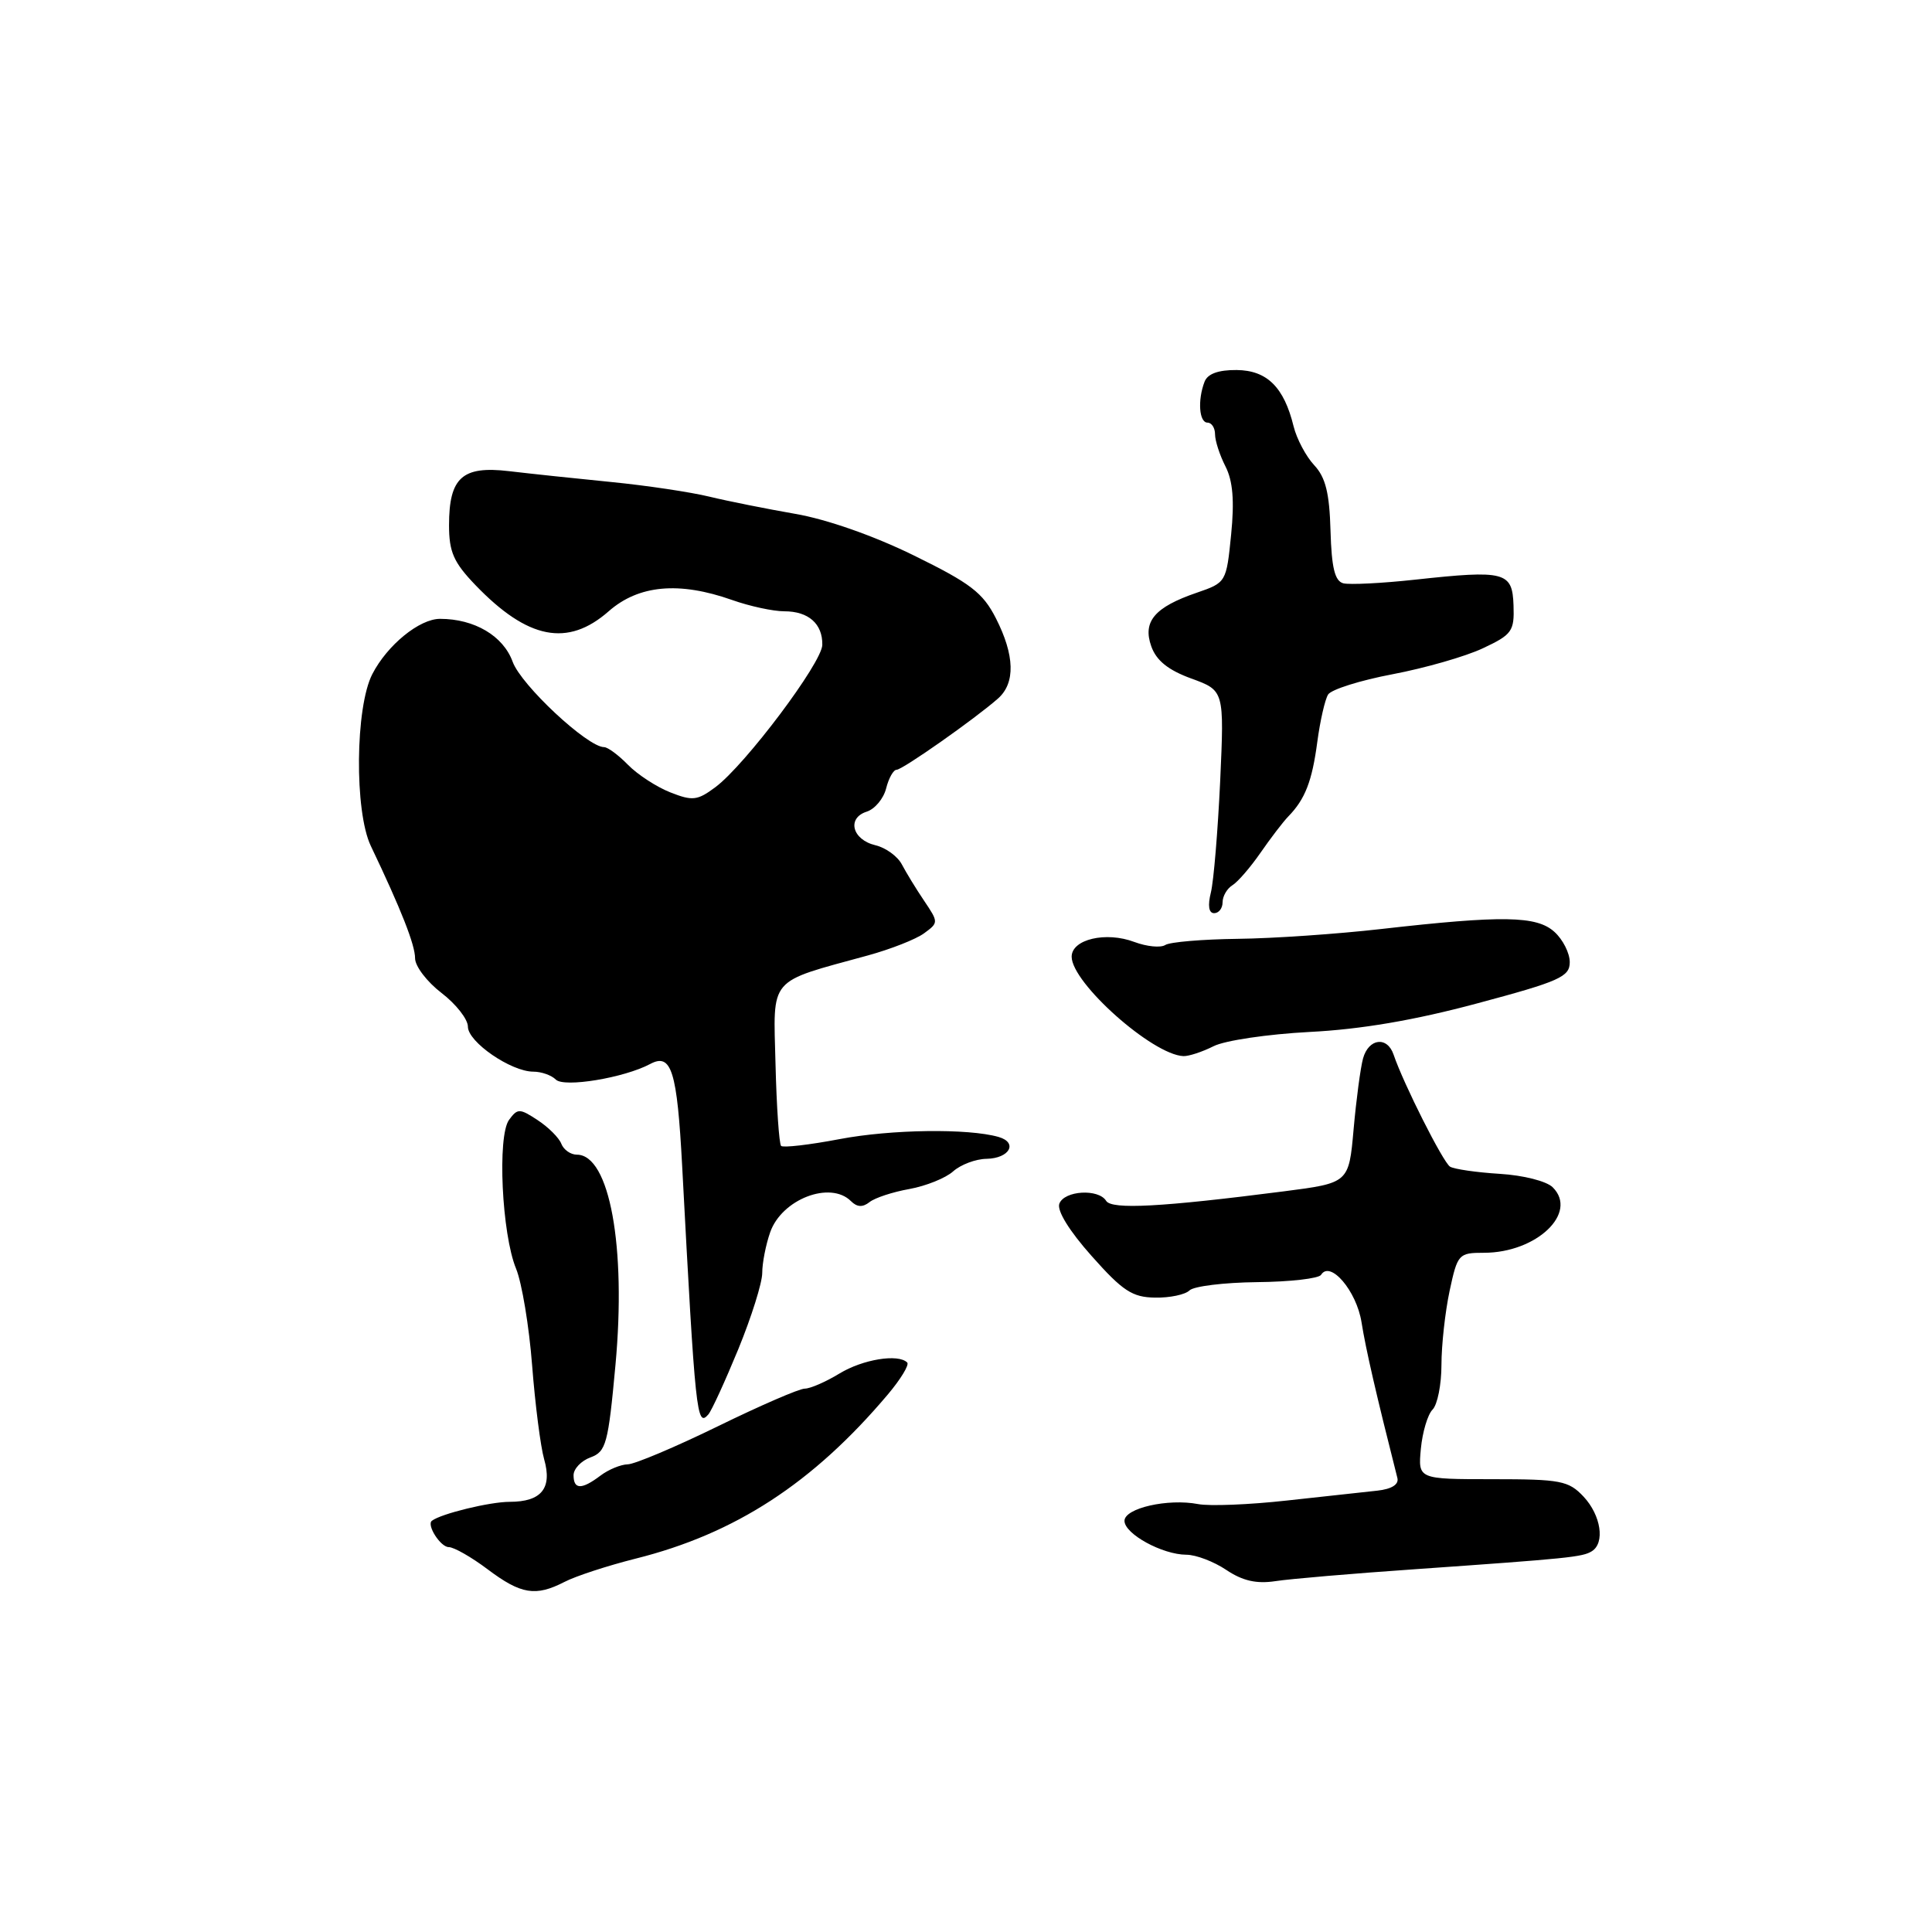 <?xml version="1.0" encoding="UTF-8" standalone="no"?>
<!DOCTYPE svg PUBLIC "-//W3C//DTD SVG 1.1//EN" "http://www.w3.org/Graphics/SVG/1.1/DTD/svg11.dtd" >
<svg xmlns="http://www.w3.org/2000/svg" xmlns:xlink="http://www.w3.org/1999/xlink" version="1.1" viewBox="0 0 256 256">
 <g >
 <path fill="currentColor"
d=" M 74.80 209.61 C 76.28 208.84 80.52 207.46 84.21 206.53 C 97.42 203.23 107.72 196.52 117.63 184.79 C 119.35 182.75 120.51 180.84 120.21 180.54 C 119.02 179.35 114.32 180.12 111.23 182.00 C 109.43 183.10 107.36 184.00 106.64 184.00 C 105.91 184.00 100.72 186.25 95.10 189.00 C 89.47 191.75 84.11 194.01 83.19 194.03 C 82.26 194.05 80.63 194.72 79.56 195.53 C 77.07 197.41 76.00 197.39 76.00 195.47 C 76.00 194.63 77.01 193.56 78.25 193.11 C 80.31 192.35 80.59 191.32 81.55 180.89 C 83.00 165.19 80.77 153.00 76.44 153.00 C 75.61 153.00 74.69 152.35 74.38 151.56 C 74.08 150.77 72.67 149.36 71.25 148.43 C 68.85 146.85 68.58 146.85 67.45 148.39 C 65.88 150.55 66.49 163.51 68.38 168.10 C 69.15 169.97 70.11 175.74 70.51 180.93 C 70.91 186.11 71.63 191.70 72.10 193.35 C 73.20 197.20 71.75 199.00 67.53 199.00 C 64.92 199.00 58.45 200.57 57.23 201.51 C 56.49 202.06 58.37 205.00 59.46 205.00 C 60.14 205.00 62.46 206.32 64.60 207.93 C 69.04 211.27 70.97 211.58 74.80 209.61 Z  M 187.50 207.93 C 207.88 206.50 209.68 206.32 210.92 205.55 C 212.70 204.45 212.14 200.78 209.83 198.31 C 207.84 196.20 206.81 196.00 197.77 196.00 C 187.90 196.00 187.90 196.00 188.27 191.98 C 188.48 189.76 189.18 187.42 189.82 186.78 C 190.47 186.13 191.00 183.46 191.00 180.85 C 191.00 178.24 191.49 173.83 192.08 171.05 C 193.13 166.16 193.28 166.00 196.63 166.00 C 203.59 166.00 209.15 160.72 205.75 157.33 C 204.94 156.51 201.85 155.73 198.72 155.54 C 195.64 155.35 192.69 154.92 192.14 154.59 C 191.22 154.02 185.96 143.59 184.66 139.75 C 183.82 137.27 181.35 137.58 180.61 140.25 C 180.27 141.49 179.71 145.71 179.36 149.63 C 178.73 156.75 178.73 156.75 170.11 157.86 C 153.92 159.94 147.30 160.30 146.57 159.12 C 145.56 157.48 141.03 157.75 140.37 159.49 C 140.02 160.40 141.69 163.11 144.65 166.43 C 148.76 171.06 150.04 171.90 153.05 171.94 C 155.00 171.98 157.06 171.54 157.61 170.99 C 158.17 170.43 162.20 169.94 166.56 169.89 C 170.93 169.85 174.75 169.41 175.05 168.92 C 176.26 166.96 179.75 171.05 180.41 175.21 C 180.97 178.75 182.34 184.72 185.16 195.84 C 185.38 196.70 184.41 197.31 182.50 197.52 C 180.85 197.70 175.45 198.29 170.50 198.83 C 165.55 199.38 160.27 199.59 158.76 199.30 C 154.75 198.53 149.00 199.84 149.00 201.52 C 149.00 203.25 154.02 206.00 157.20 206.01 C 158.47 206.01 160.85 206.92 162.50 208.03 C 164.65 209.47 166.49 209.89 169.00 209.51 C 170.93 209.21 179.25 208.50 187.50 207.93 Z  M 97.83 178.77 C 99.57 174.52 101.00 169.98 101.00 168.67 C 101.00 167.37 101.47 164.94 102.05 163.29 C 103.58 158.90 110.02 156.42 112.76 159.16 C 113.56 159.96 114.31 160.00 115.21 159.29 C 115.92 158.72 118.30 157.94 120.50 157.55 C 122.70 157.15 125.31 156.10 126.30 155.21 C 127.30 154.32 129.28 153.57 130.72 153.55 C 133.78 153.49 134.92 151.40 132.31 150.65 C 128.27 149.50 118.07 149.64 111.24 150.94 C 107.25 151.70 103.77 152.10 103.50 151.84 C 103.24 151.57 102.90 146.69 102.76 140.99 C 102.47 129.31 101.66 130.26 115.00 126.60 C 118.03 125.77 121.38 124.45 122.44 123.67 C 124.37 122.26 124.37 122.21 122.46 119.37 C 121.39 117.79 120.07 115.62 119.50 114.54 C 118.94 113.47 117.36 112.32 116.00 112.00 C 112.92 111.27 112.18 108.40 114.84 107.55 C 115.92 107.21 117.08 105.82 117.42 104.46 C 117.76 103.11 118.38 102.00 118.80 102.00 C 119.58 102.00 129.19 95.25 132.25 92.55 C 134.56 90.50 134.46 86.83 131.96 81.92 C 130.23 78.53 128.60 77.28 121.09 73.60 C 115.78 70.99 109.52 68.80 105.38 68.09 C 101.60 67.43 96.47 66.41 94.00 65.81 C 91.53 65.21 85.67 64.33 81.00 63.87 C 76.33 63.41 70.22 62.76 67.44 62.43 C 61.25 61.70 59.50 63.28 59.50 69.60 C 59.50 73.14 60.11 74.52 63.00 77.53 C 69.93 84.73 75.22 85.77 80.65 81.00 C 84.62 77.51 89.98 77.02 97.00 79.50 C 99.34 80.33 102.45 81.00 103.93 81.00 C 107.13 81.00 109.01 82.66 108.96 85.45 C 108.92 87.82 98.75 101.35 94.80 104.30 C 92.41 106.08 91.77 106.16 88.81 104.99 C 86.99 104.27 84.47 102.63 83.21 101.34 C 81.95 100.05 80.53 99.00 80.05 99.00 C 77.85 99.00 69.05 90.78 67.93 87.69 C 66.69 84.26 62.87 82.00 58.31 82.00 C 55.58 82.00 51.33 85.46 49.34 89.31 C 47.07 93.70 46.95 107.49 49.13 112.08 C 53.17 120.54 55.00 125.20 55.00 126.98 C 55.00 128.03 56.58 130.10 58.50 131.57 C 60.42 133.04 62.00 135.05 62.00 136.04 C 62.00 138.07 67.72 142.00 70.67 142.00 C 71.73 142.00 73.07 142.47 73.65 143.05 C 74.74 144.14 82.72 142.82 86.16 140.98 C 88.97 139.48 89.72 141.89 90.39 154.50 C 92.14 187.49 92.32 189.19 93.86 187.42 C 94.30 186.91 96.08 183.02 97.83 178.77 Z  M 160.80 138.63 C 162.28 137.87 168.00 137.03 173.50 136.74 C 180.30 136.40 187.42 135.19 195.75 132.95 C 206.67 130.03 208.00 129.43 208.00 127.49 C 208.00 126.29 207.09 124.49 205.97 123.48 C 203.62 121.34 199.10 121.27 183.00 123.10 C 177.22 123.76 168.68 124.35 164.00 124.40 C 159.32 124.46 155.00 124.82 154.40 125.22 C 153.79 125.61 151.96 125.43 150.32 124.82 C 146.55 123.39 142.00 124.46 142.00 126.77 C 142.01 130.25 152.70 139.76 156.80 139.94 C 157.51 139.97 159.31 139.38 160.80 138.63 Z  M 162.00 119.55 C 162.00 118.75 162.59 117.74 163.30 117.30 C 164.02 116.86 165.69 114.92 167.02 113.00 C 168.35 111.08 170.01 108.90 170.72 108.17 C 172.94 105.89 173.86 103.51 174.55 98.30 C 174.92 95.53 175.56 92.71 175.98 92.03 C 176.40 91.36 180.24 90.15 184.52 89.34 C 188.79 88.53 194.18 86.99 196.49 85.90 C 200.35 84.09 200.67 83.64 200.55 80.22 C 200.40 75.76 199.45 75.51 187.50 76.81 C 183.10 77.29 178.82 77.50 177.99 77.29 C 176.87 76.99 176.44 75.23 176.30 70.33 C 176.16 65.33 175.65 63.25 174.13 61.63 C 173.04 60.46 171.82 58.15 171.41 56.50 C 170.14 51.30 167.89 49.07 163.86 49.03 C 161.44 49.01 160.01 49.53 159.61 50.58 C 158.67 53.02 158.89 56.00 160.00 56.00 C 160.55 56.00 161.00 56.70 161.00 57.55 C 161.00 58.40 161.62 60.31 162.38 61.80 C 163.36 63.72 163.58 66.34 163.13 70.85 C 162.50 77.15 162.47 77.20 158.60 78.53 C 152.99 80.45 151.38 82.35 152.55 85.64 C 153.22 87.53 154.79 88.79 157.86 89.91 C 162.22 91.50 162.22 91.50 161.68 103.50 C 161.37 110.10 160.82 116.74 160.45 118.25 C 160.01 120.01 160.17 121.00 160.88 121.00 C 161.50 121.00 162.00 120.35 162.00 119.55 Z "/>
</g>
</svg>